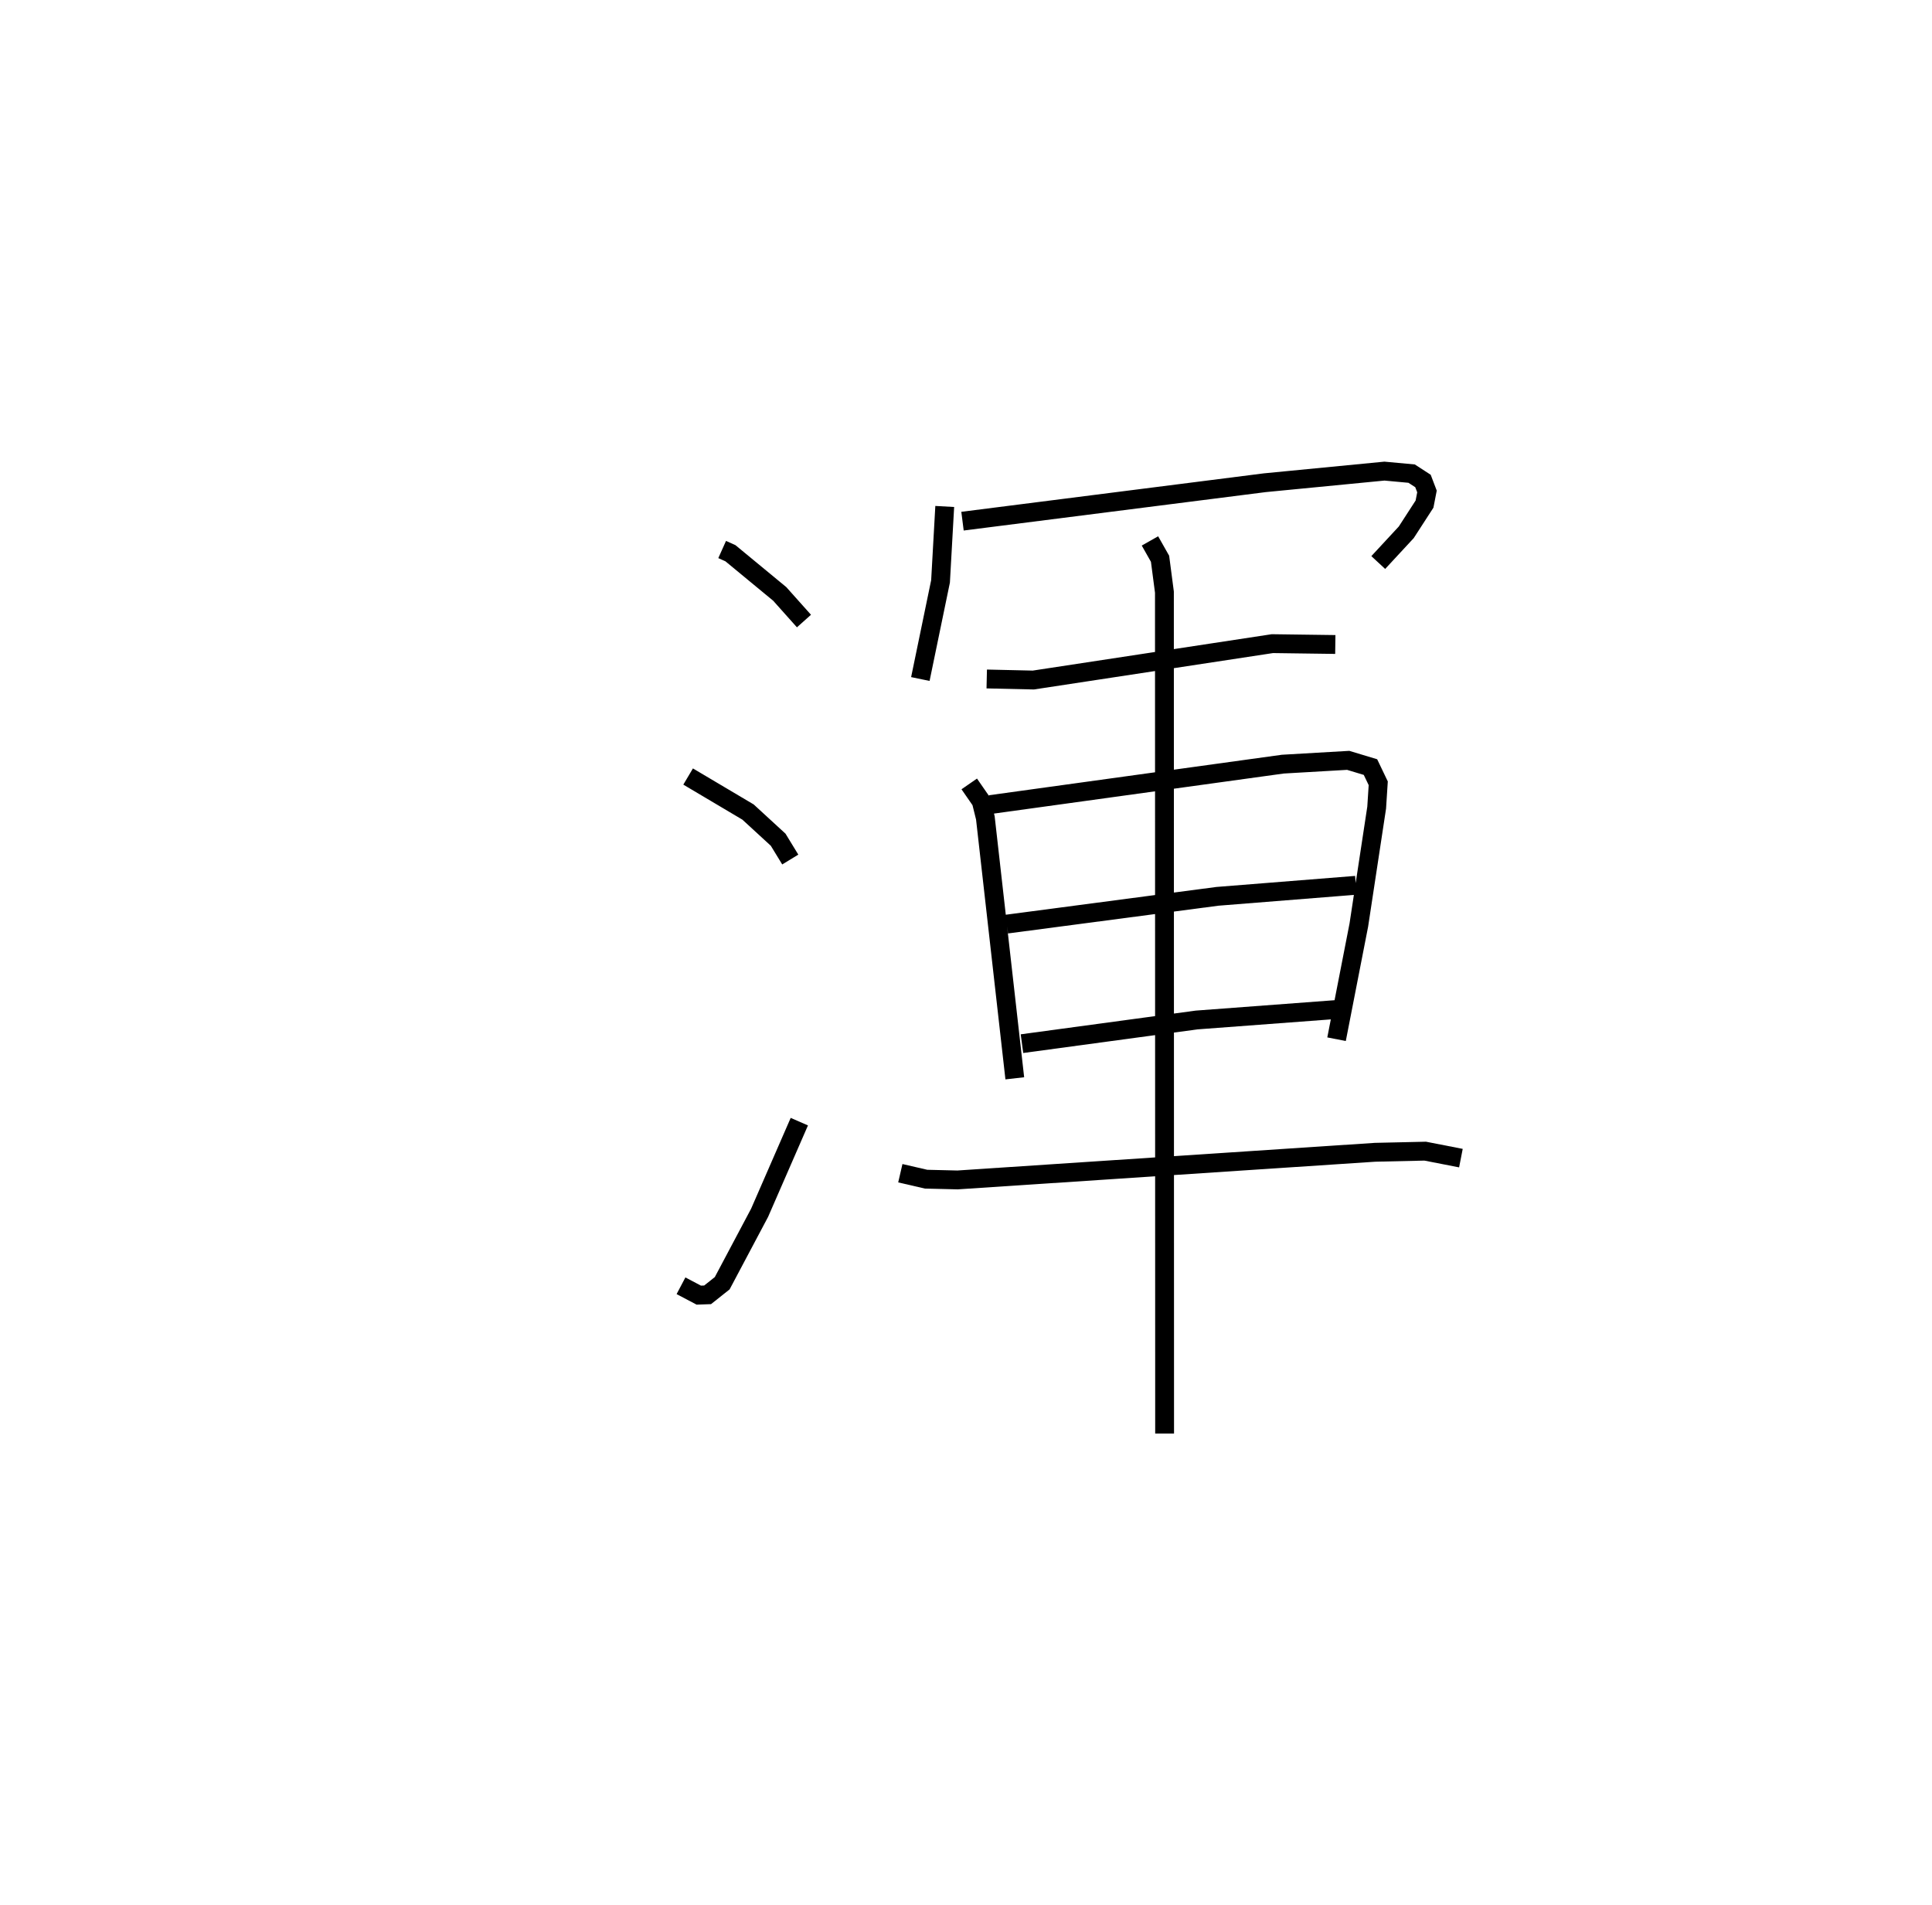 <?xml version="1.0" encoding="utf-8" ?>
<svg baseProfile="full" height="101.072" version="1.1" width="102.521" xmlns="http://www.w3.org/2000/svg" xmlns:ev="http://www.w3.org/2001/xml-events" xmlns:xlink="http://www.w3.org/1999/xlink"><defs /><rect fill="white" height="101.072" width="102.521" x="0" y="0" /><path d="M25,26.067 m0.0,0.0 m13.321,3.092 l0.439,0.197 2.616,2.159 l1.286,1.44 m-6.147,8.25 l3.179,1.885 1.599,1.469 l0.642,1.051 m-5.798,22.617 l0.942,0.497 0.47,-0.016 l0.775,-0.616 1.984,-3.738 l2.108,-4.835 m7.716,-32.644 l-0.223,3.974 -1.071,5.182 m2.237,-8.376 l16.037,-2.039 6.353,-0.617 l1.442,0.133 0.603,0.391 l0.212,0.556 -0.13,0.67 l-0.969,1.497 -1.486,1.604 m-20.776,6.179 l2.473,0.056 12.684,-1.931 l3.34,0.045 m-19.425,7.399 l0.636,0.918 0.219,0.885 l1.562,13.818 m-1.303,-14.525 l15.526,-2.146 3.469,-0.201 l1.182,0.357 0.412,0.86 l-0.083,1.292 -0.947,6.23 l-1.182,6.058 m-17.498,-6.108 l11.169,-1.473 7.353,-0.586 m-17.717,8.403 l9.268,-1.256 7.423,-0.556 m-23.146,8.687 l1.367,0.316 1.67,0.04 l22.153,-1.467 2.662,-0.06 l1.895,0.37 m-16.501,-32.751 l0.536,0.947 0.232,1.771 l0.01,44.647 " fill="none" stroke="black" stroke-width="1" /></svg>